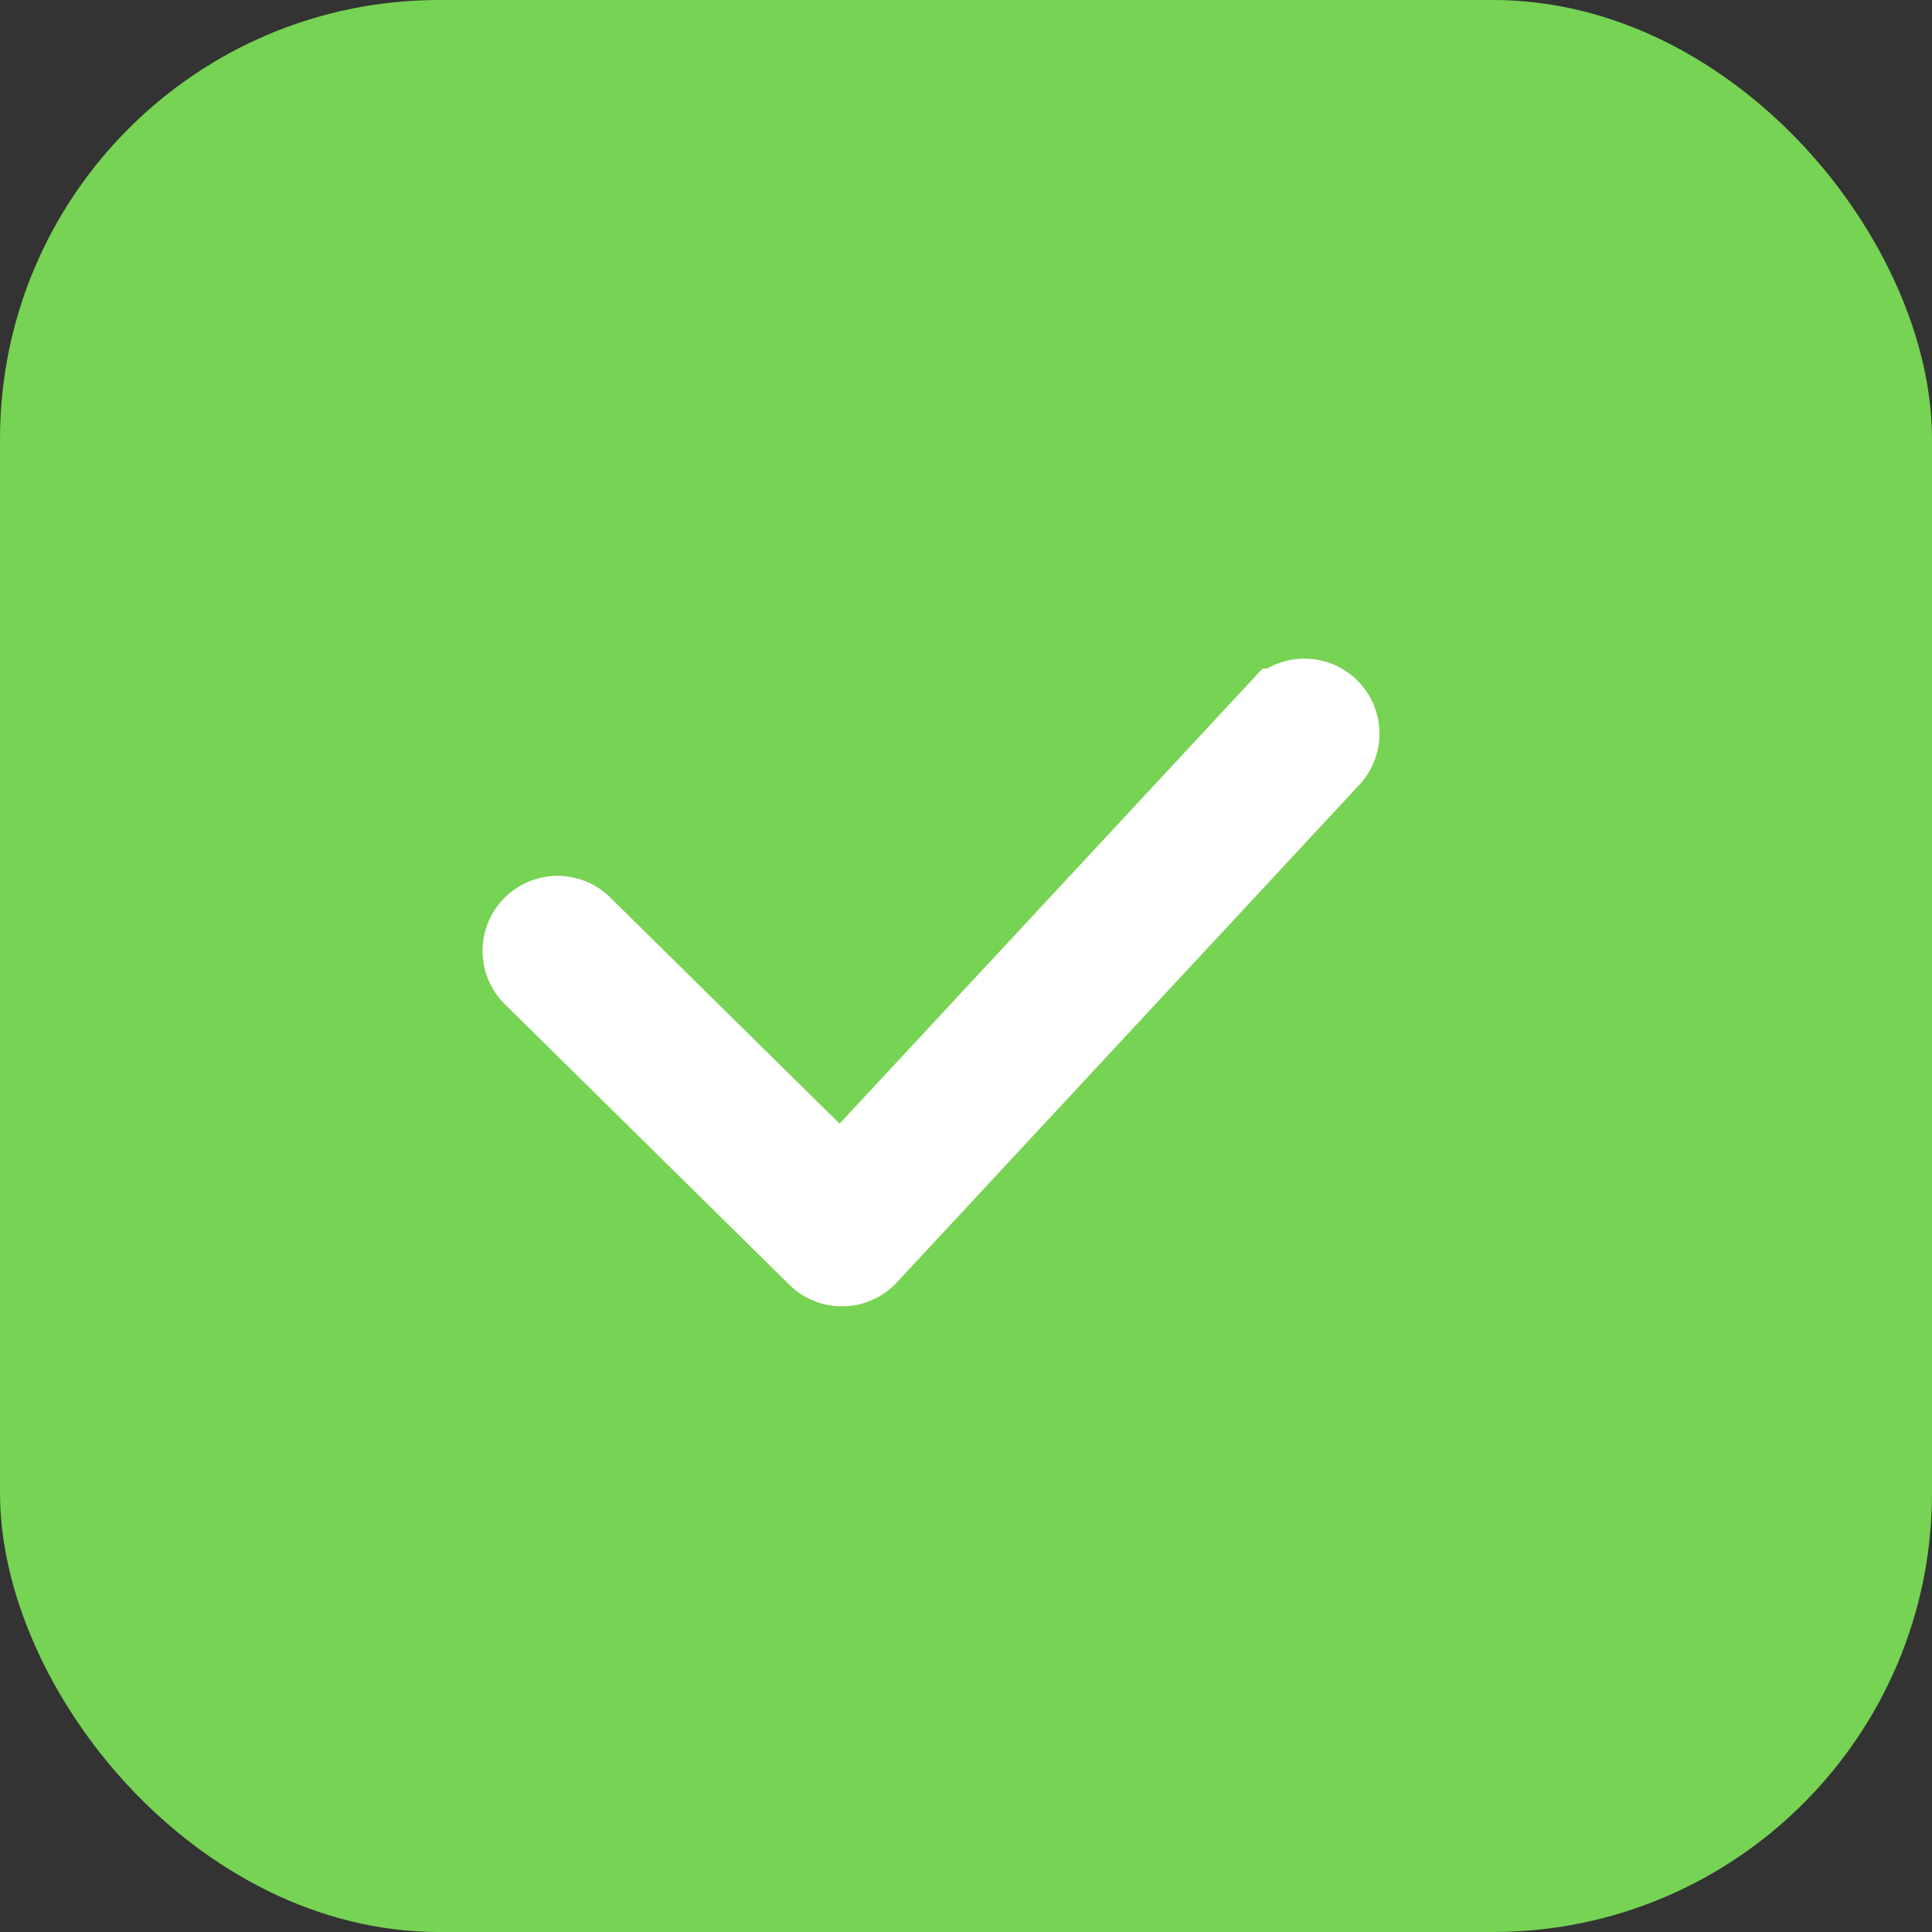 <svg xmlns="http://www.w3.org/2000/svg" width="22" height="22" viewBox="0 0 22 22">
    <rect x="0" y="0" width="22" height="22" fill="#333333" stroke="none"/>
    <g fill="none" fill-rule="evenodd">
        <rect width="22" height="22" fill="#77D353" rx="5"/>
        <path fill="#FFF" stroke="#FFF" d="M9.847 14.262a.353.353 0 0 1-.508.011l-3.233-3.188a.354.354 0 1 1 .497-.504l2.973 2.932 5.019-5.4a.354.354 0 1 1 .518.483l-5.266 5.666z"/>
    </g>
</svg>
